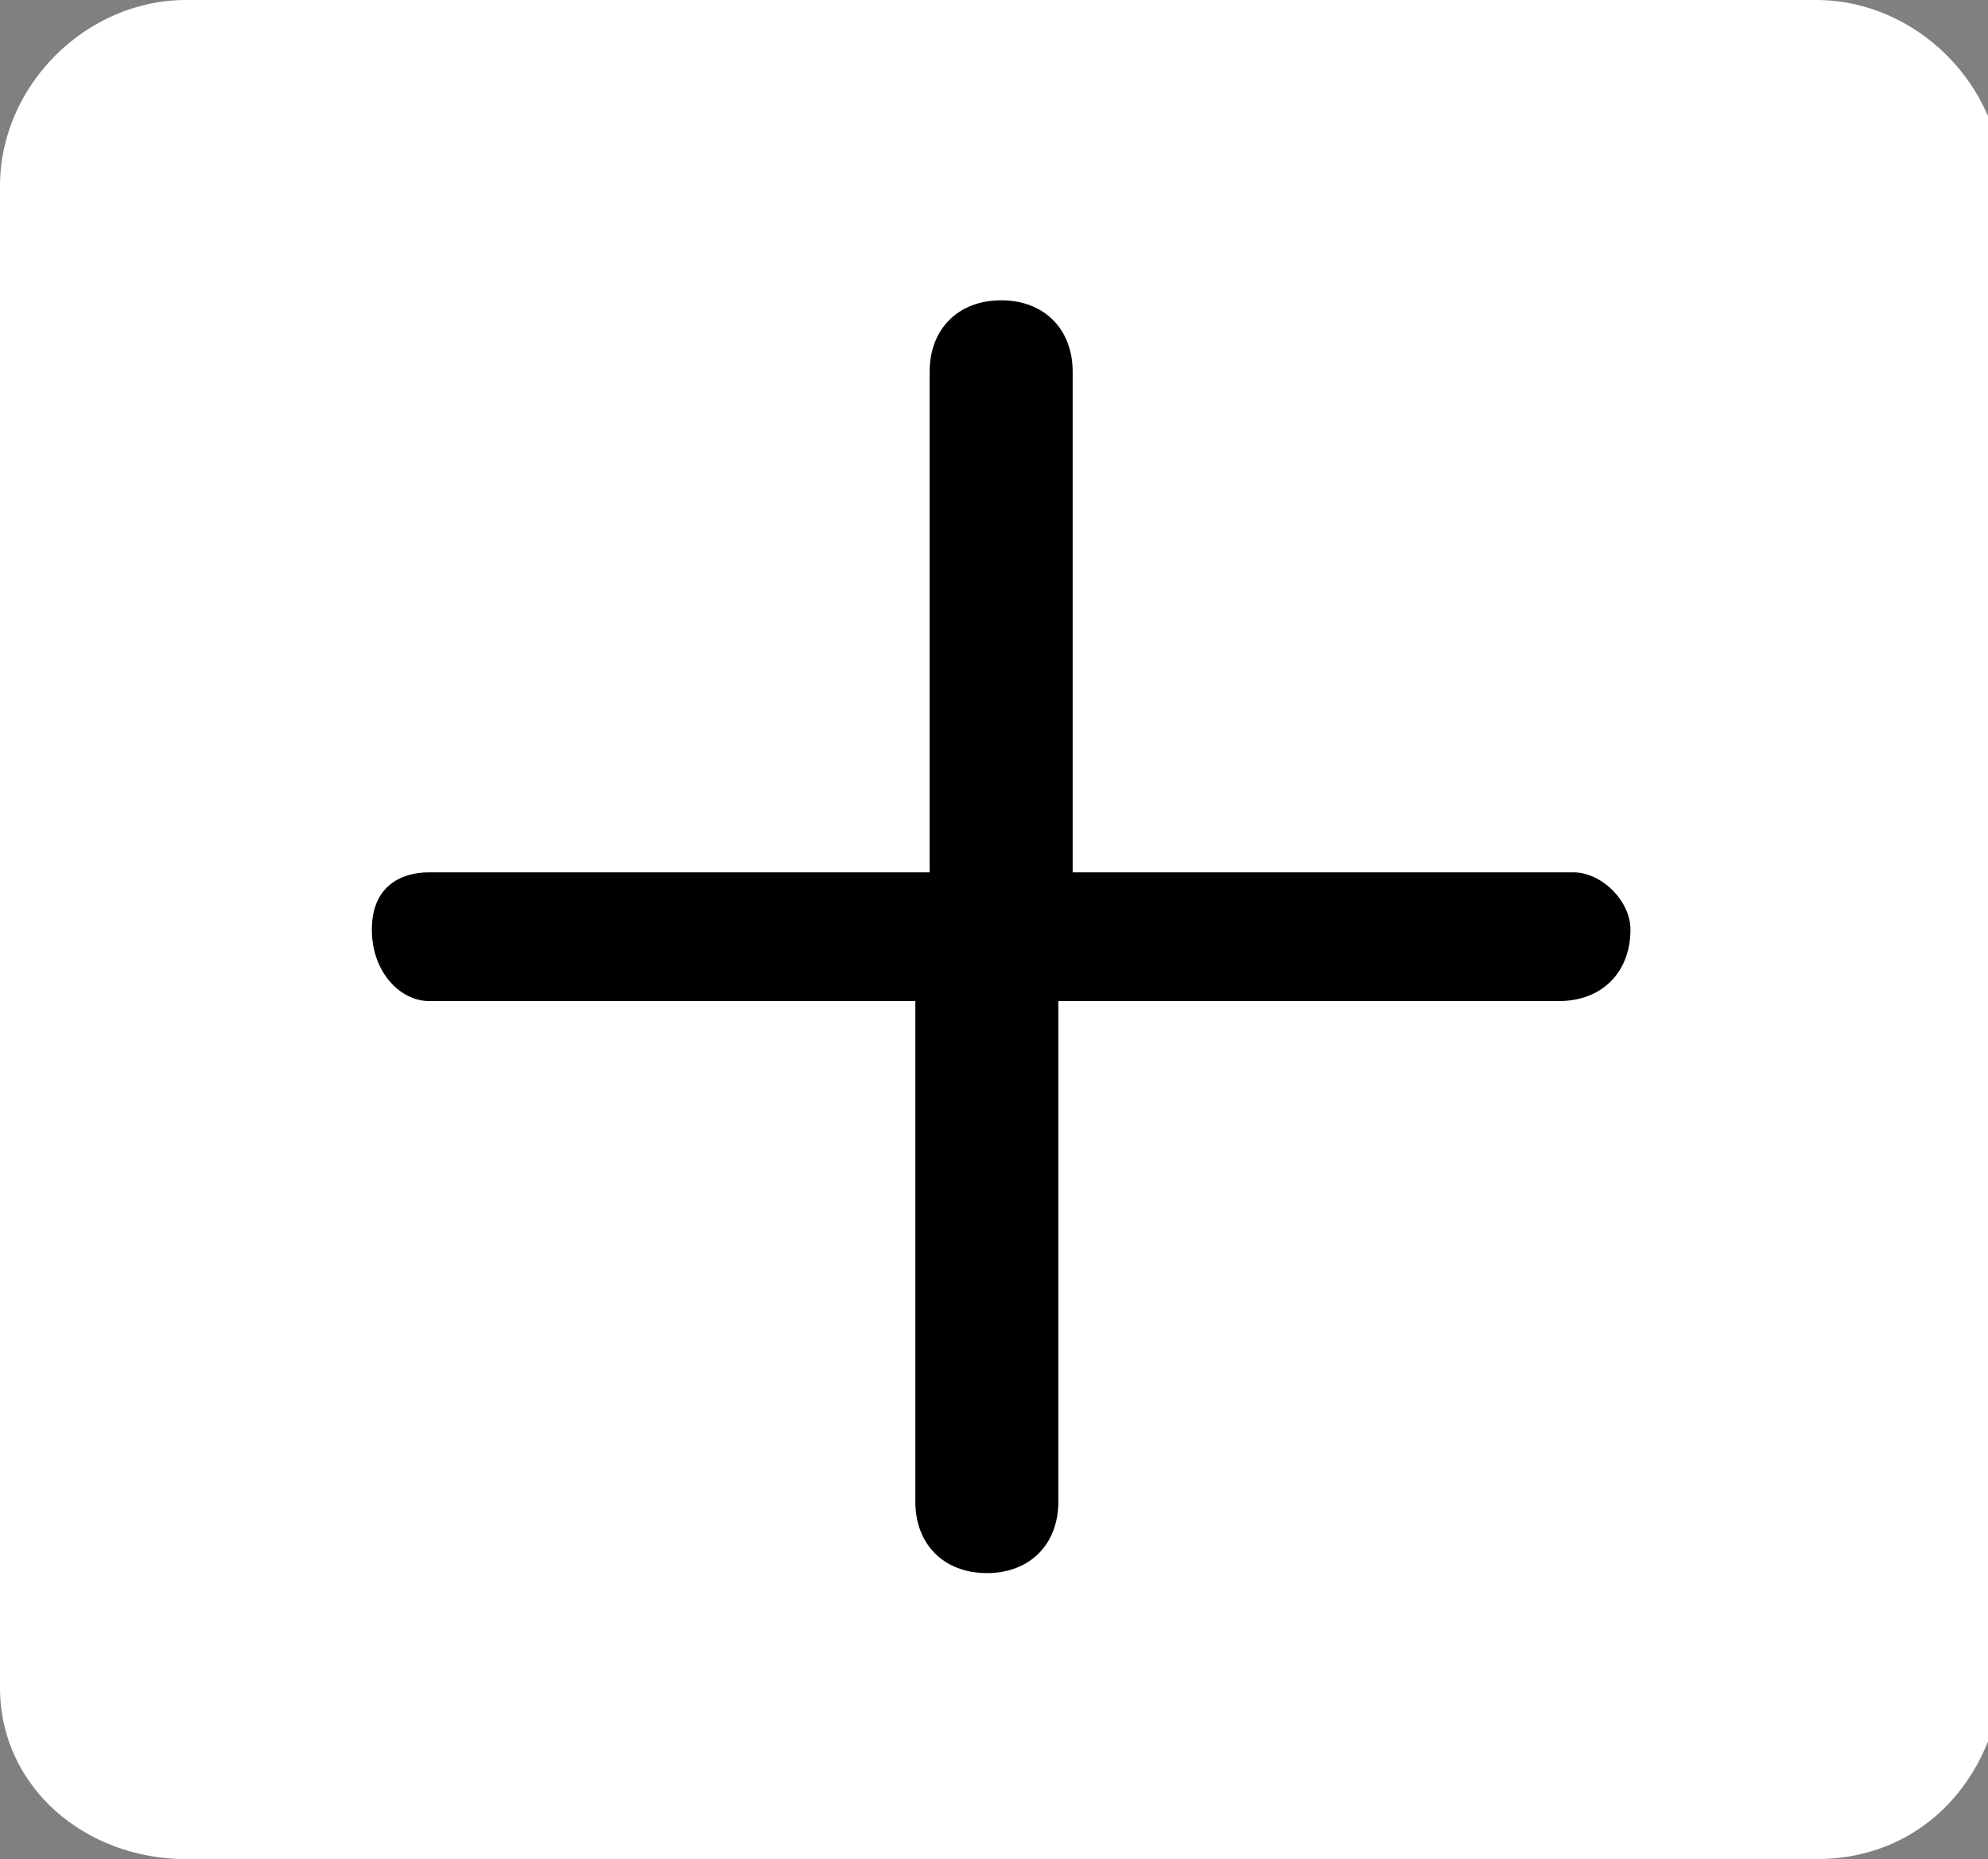 <?xml version="1.0" encoding="utf-8"?>
<!-- Generator: Adobe Illustrator 27.2.0, SVG Export Plug-In . SVG Version: 6.00 Build 0)  -->
<svg version="1.1" id="Layer_1" xmlns="http://www.w3.org/2000/svg" xmlns:xlink="http://www.w3.org/1999/xlink" x="0px" y="0px"
	 viewBox="0 0 13.9 13" style="enable-background:new 0 0 13.9 13;" xml:space="preserve">
<rect x="0" y="0" width="13.9" height="13" fill="#808080" stroke="none"/>
<style type="text/css">
	.st0{fill:#FFFFFF;}
</style>
<path class="st0" d="M12.7,13H1.3C0.6,13,0,12.5,0,11.8V1.3C0,0.6,0.6,0,1.3,0h11.4c0.7,0,1.3,0.6,1.3,1.3v10.5
	C13.9,12.5,13.4,13,12.7,13z"/>
<path d="M11.4,6.5c0,0.3-0.2,0.5-0.5,0.5H7.4v3.5c0,0.3-0.2,0.5-0.5,0.5s-0.5-0.2-0.5-0.5l0,0V7H3C2.8,7,2.6,6.8,2.6,6.5
	S2.8,6.1,3,6.1h3.5V2.6c0-0.3,0.2-0.5,0.5-0.5s0.5,0.2,0.5,0.5v3.5h3.5C11.2,6.1,11.4,6.3,11.4,6.5z"/>
</svg>
